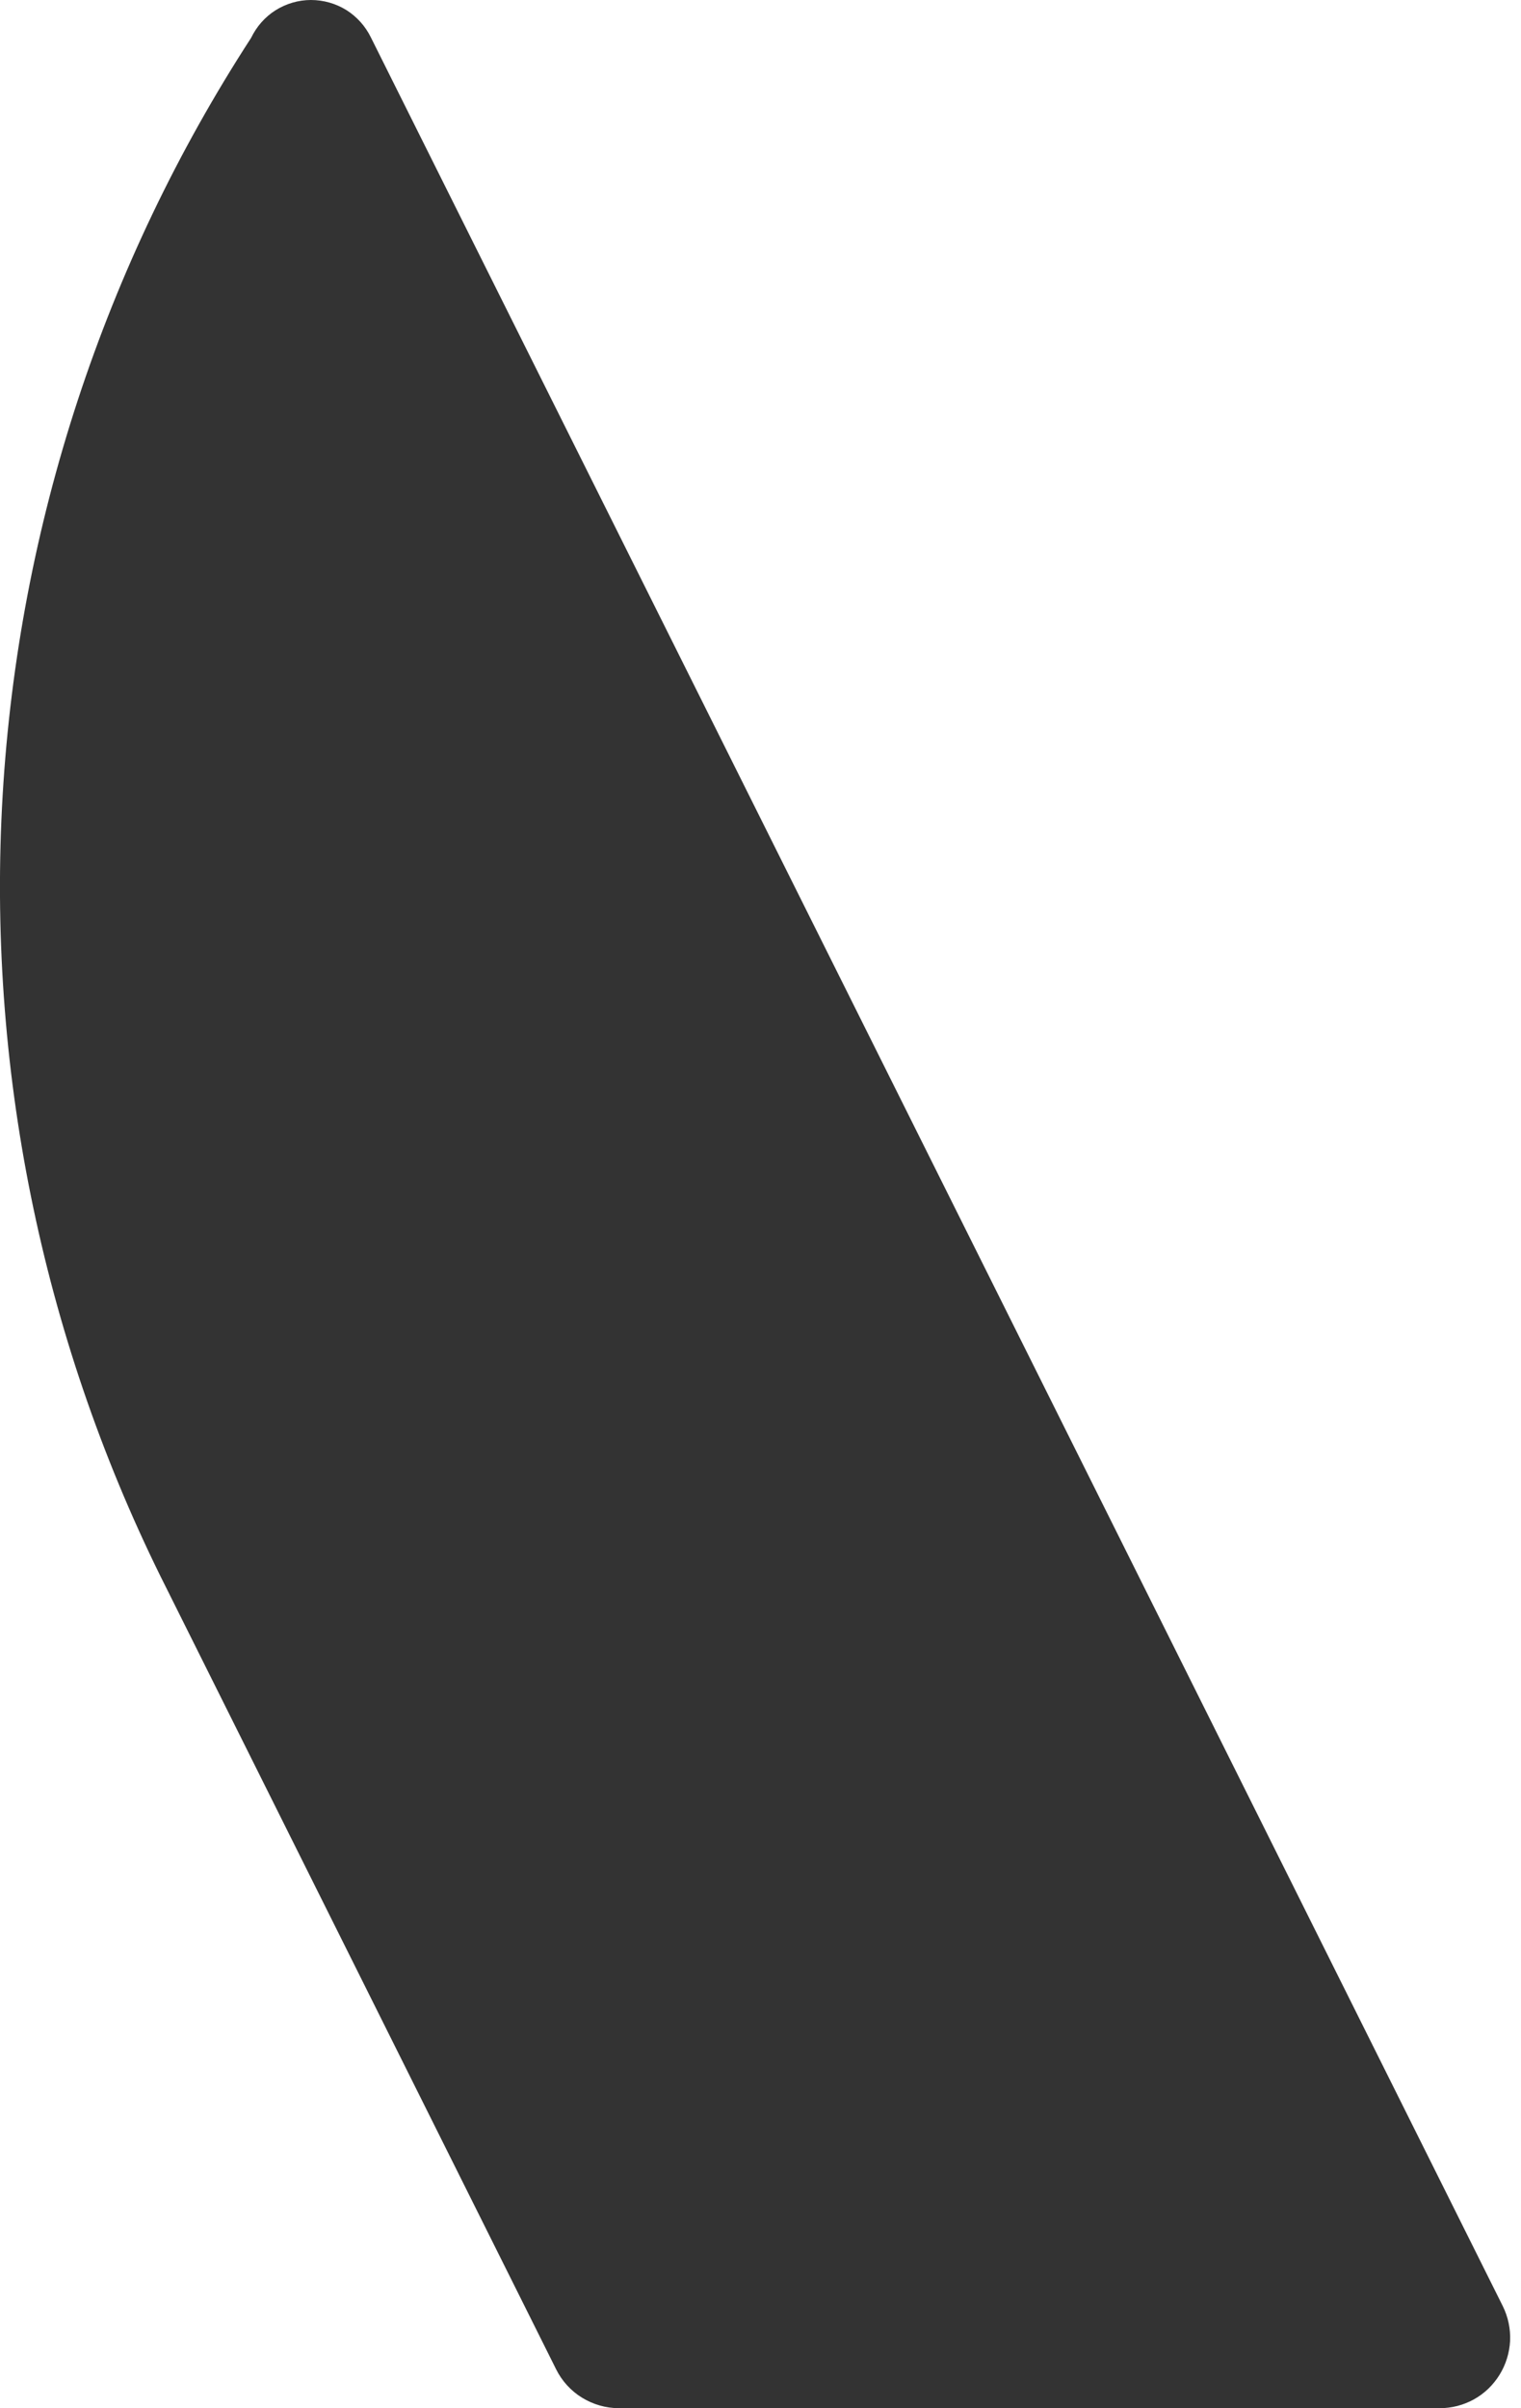 <svg width="12" height="19" viewBox="0 0 12 19" fill="none" xmlns="http://www.w3.org/2000/svg">
<path d="M1.981 0.299C0.822 2.086 0.147 4.144 0.021 6.272C-0.104 8.399 0.324 10.523 1.265 12.434L4.387 18.692C4.433 18.785 4.504 18.863 4.592 18.917C4.68 18.971 4.781 19 4.884 19H11.358C11.453 19 11.546 18.976 11.629 18.93C11.712 18.884 11.781 18.817 11.831 18.736C11.881 18.655 11.909 18.563 11.914 18.468C11.918 18.373 11.898 18.279 11.856 18.194C11.856 18.194 3.145 0.732 2.926 0.295C2.883 0.207 2.816 0.132 2.732 0.079C2.648 0.027 2.551 -0 2.453 3.5838e-06C2.354 0 2.257 0.029 2.174 0.081C2.09 0.134 2.024 0.21 1.981 0.299Z" fill="#333333"/>
</svg>
